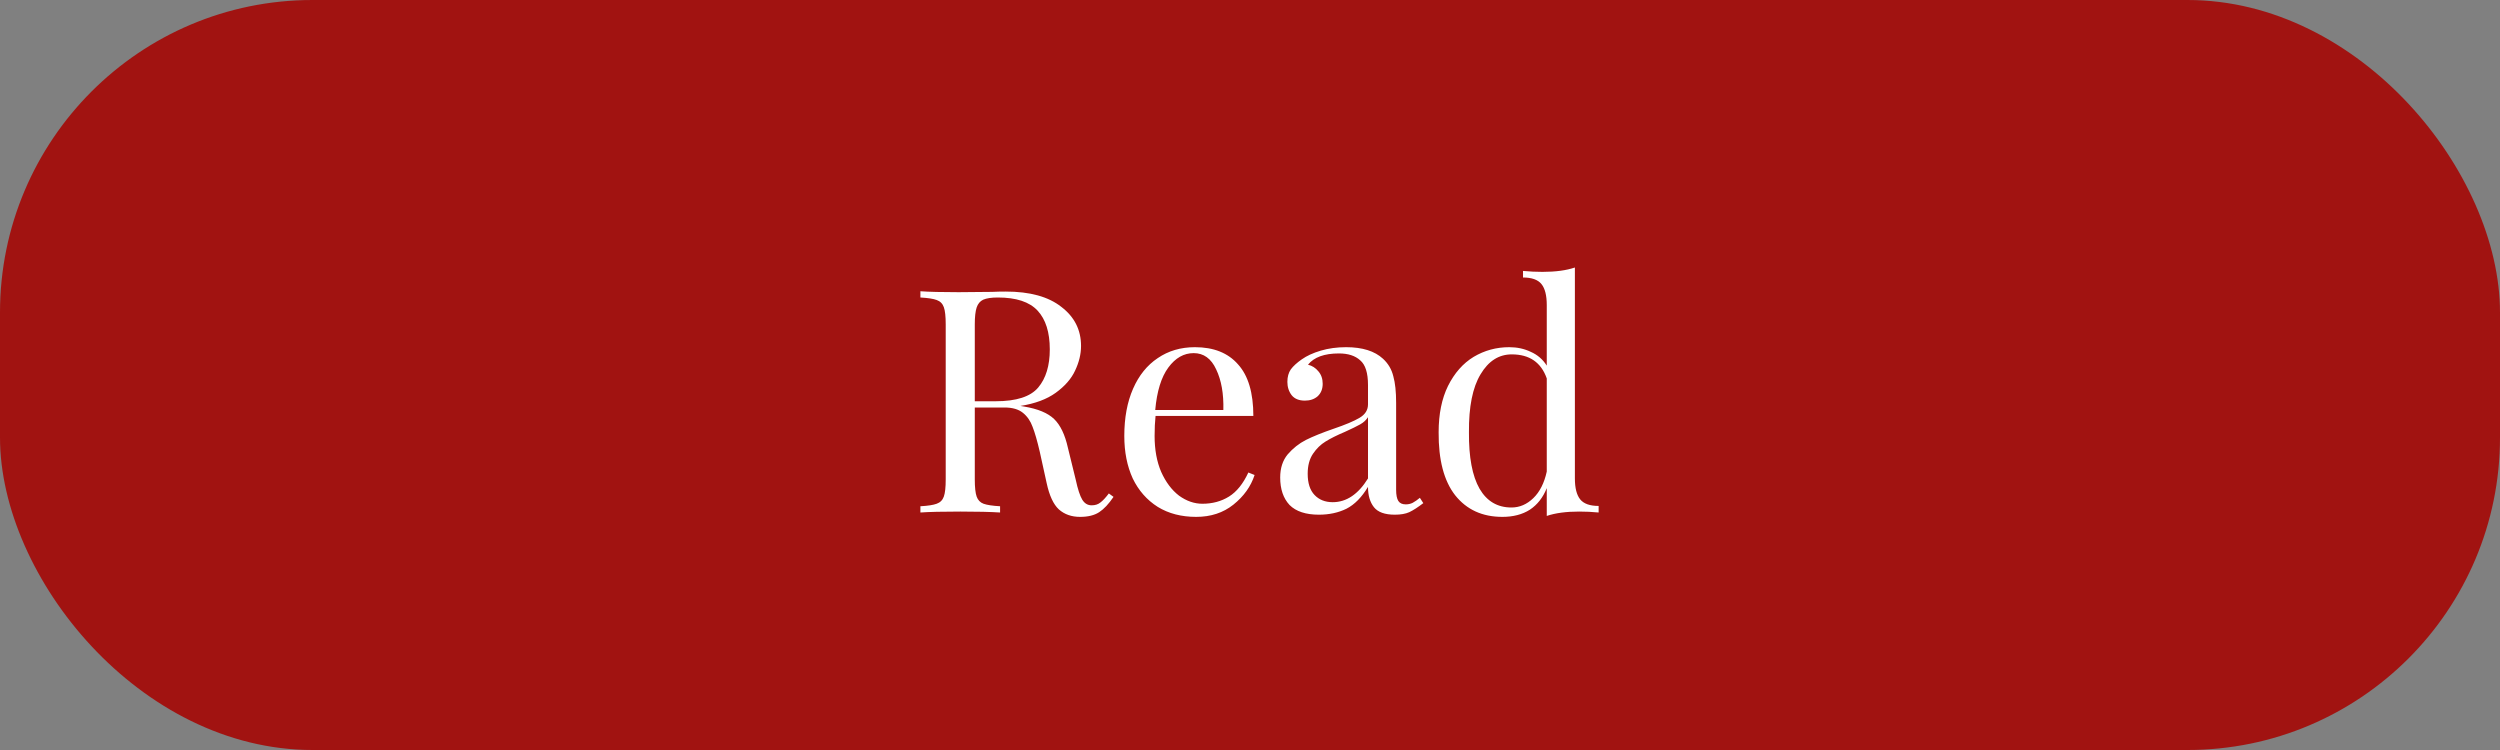 <svg width="200" height="60" viewBox="0 0 200 60" fill="none" xmlns="http://www.w3.org/2000/svg">
<rect x="0" y="0" width="200" height="60" fill="#808080" stroke="none"/>
<rect width="200" height="60" rx="25" fill="#A11311"/>
<path d="M89.082 39.75C88.699 40.317 88.316 40.725 87.933 40.975C87.549 41.225 87.041 41.35 86.407 41.35C85.724 41.35 85.157 41.15 84.707 40.75C84.274 40.35 83.949 39.65 83.733 38.65L83.183 36.15C82.983 35.283 82.791 34.617 82.608 34.15C82.441 33.683 82.183 33.308 81.832 33.025C81.483 32.742 80.991 32.6 80.358 32.6H77.983V38.35C77.983 38.983 78.032 39.442 78.132 39.725C78.233 40.008 78.416 40.2 78.683 40.3C78.966 40.4 79.407 40.467 80.007 40.5V41C79.241 40.95 78.183 40.925 76.832 40.925C75.399 40.925 74.332 40.95 73.632 41V40.5C74.233 40.467 74.666 40.4 74.933 40.3C75.216 40.2 75.407 40.008 75.507 39.725C75.608 39.442 75.657 38.983 75.657 38.35V25.95C75.657 25.317 75.608 24.858 75.507 24.575C75.407 24.292 75.216 24.1 74.933 24C74.666 23.9 74.233 23.833 73.632 23.8V23.3C74.332 23.35 75.349 23.375 76.683 23.375L79.382 23.35C79.699 23.333 80.058 23.325 80.457 23.325C82.391 23.325 83.874 23.733 84.907 24.55C85.957 25.35 86.483 26.392 86.483 27.675C86.483 28.325 86.324 28.983 86.007 29.65C85.707 30.3 85.191 30.892 84.457 31.425C83.741 31.942 82.799 32.292 81.632 32.475L81.933 32.525C83.032 32.708 83.832 33.042 84.332 33.525C84.832 34.008 85.199 34.775 85.433 35.825L86.058 38.375C86.224 39.142 86.399 39.675 86.582 39.975C86.766 40.275 87.016 40.425 87.332 40.425C87.616 40.425 87.849 40.35 88.032 40.2C88.233 40.05 88.457 39.808 88.707 39.475L89.082 39.75ZM79.832 23.8C79.316 23.8 78.924 23.858 78.657 23.975C78.407 24.092 78.233 24.3 78.132 24.6C78.032 24.9 77.983 25.35 77.983 25.95V32.1H79.657C81.308 32.1 82.441 31.733 83.058 31C83.674 30.267 83.983 29.25 83.983 27.95C83.983 26.583 83.657 25.55 83.007 24.85C82.358 24.15 81.299 23.8 79.832 23.8ZM100.368 38C100.068 38.917 99.502 39.708 98.668 40.375C97.852 41.025 96.86 41.35 95.694 41.35C94.51 41.35 93.485 41.083 92.618 40.55C91.752 40 91.085 39.242 90.618 38.275C90.168 37.292 89.944 36.158 89.944 34.875C89.944 33.425 90.177 32.167 90.644 31.1C91.11 30.033 91.769 29.217 92.618 28.65C93.469 28.067 94.46 27.775 95.594 27.775C97.094 27.775 98.243 28.233 99.043 29.15C99.86 30.05 100.268 31.425 100.268 33.275H92.444C92.394 33.742 92.368 34.275 92.368 34.875C92.368 35.975 92.543 36.933 92.894 37.75C93.26 38.567 93.735 39.2 94.319 39.65C94.918 40.083 95.543 40.3 96.194 40.3C96.993 40.3 97.702 40.108 98.319 39.725C98.935 39.342 99.452 38.7 99.868 37.8L100.368 38ZM95.493 28.25C94.71 28.25 94.035 28.633 93.469 29.4C92.902 30.167 92.552 31.3 92.418 32.8H97.868C97.902 31.5 97.71 30.417 97.293 29.55C96.894 28.683 96.293 28.25 95.493 28.25ZM105.515 41.175C104.465 41.175 103.682 40.917 103.165 40.4C102.665 39.867 102.415 39.133 102.415 38.2C102.415 37.45 102.615 36.833 103.015 36.35C103.432 35.867 103.915 35.483 104.465 35.2C105.032 34.917 105.773 34.617 106.69 34.3C107.623 33.983 108.315 33.692 108.765 33.425C109.215 33.158 109.44 32.8 109.44 32.35V30.8C109.44 29.833 109.232 29.175 108.815 28.825C108.415 28.458 107.848 28.275 107.115 28.275C105.948 28.275 105.123 28.575 104.64 29.175C104.973 29.258 105.248 29.433 105.465 29.7C105.698 29.967 105.815 30.3 105.815 30.7C105.815 31.117 105.682 31.45 105.415 31.7C105.148 31.933 104.807 32.05 104.39 32.05C103.923 32.05 103.573 31.908 103.34 31.625C103.107 31.325 102.99 30.967 102.99 30.55C102.99 30.15 103.082 29.817 103.265 29.55C103.465 29.283 103.757 29.017 104.14 28.75C104.54 28.467 105.048 28.233 105.665 28.05C106.282 27.867 106.957 27.775 107.69 27.775C108.99 27.775 109.973 28.083 110.64 28.7C111.057 29.083 111.332 29.55 111.465 30.1C111.615 30.633 111.69 31.342 111.69 32.225V39.175C111.69 39.592 111.748 39.892 111.865 40.075C111.982 40.258 112.182 40.35 112.465 40.35C112.665 40.35 112.848 40.308 113.015 40.225C113.198 40.125 113.39 39.992 113.59 39.825L113.865 40.25C113.432 40.583 113.057 40.825 112.74 40.975C112.44 41.108 112.057 41.175 111.59 41.175C110.79 41.175 110.232 40.975 109.915 40.575C109.598 40.175 109.44 39.633 109.44 38.95C108.94 39.783 108.365 40.367 107.715 40.7C107.065 41.017 106.332 41.175 105.515 41.175ZM106.615 40.175C107.715 40.175 108.657 39.542 109.44 38.275V33.375C109.29 33.608 109.082 33.8 108.815 33.95C108.548 34.1 108.14 34.3 107.59 34.55C106.957 34.817 106.44 35.075 106.04 35.325C105.657 35.558 105.323 35.883 105.04 36.3C104.757 36.717 104.615 37.25 104.615 37.9C104.615 38.65 104.798 39.217 105.165 39.6C105.532 39.983 106.015 40.175 106.615 40.175ZM125.991 38.275C125.991 39.042 126.133 39.6 126.416 39.95C126.699 40.3 127.191 40.475 127.891 40.475V41C127.374 40.95 126.858 40.925 126.341 40.925C125.291 40.925 124.424 41.042 123.741 41.275V39.05C123.441 39.8 122.991 40.375 122.391 40.775C121.791 41.158 121.058 41.35 120.191 41.35C118.591 41.35 117.333 40.775 116.416 39.625C115.516 38.475 115.074 36.792 115.091 34.575C115.091 33.125 115.341 31.892 115.841 30.875C116.358 29.842 117.041 29.067 117.891 28.55C118.758 28.033 119.708 27.775 120.741 27.775C121.374 27.775 121.949 27.9 122.466 28.15C122.999 28.383 123.424 28.75 123.741 29.25V24.4C123.741 23.633 123.599 23.075 123.316 22.725C123.033 22.375 122.541 22.2 121.841 22.2V21.675C122.374 21.725 122.891 21.75 123.391 21.75C124.441 21.75 125.308 21.633 125.991 21.4V38.275ZM120.916 40.6C121.566 40.6 122.149 40.35 122.666 39.85C123.183 39.35 123.541 38.642 123.741 37.725V30.275C123.291 28.992 122.358 28.35 120.941 28.35C119.908 28.35 119.074 28.883 118.441 29.95C117.808 31 117.499 32.542 117.516 34.575C117.499 36.575 117.783 38.083 118.366 39.1C118.949 40.1 119.799 40.6 120.916 40.6Z" fill="white"/>
</svg>
